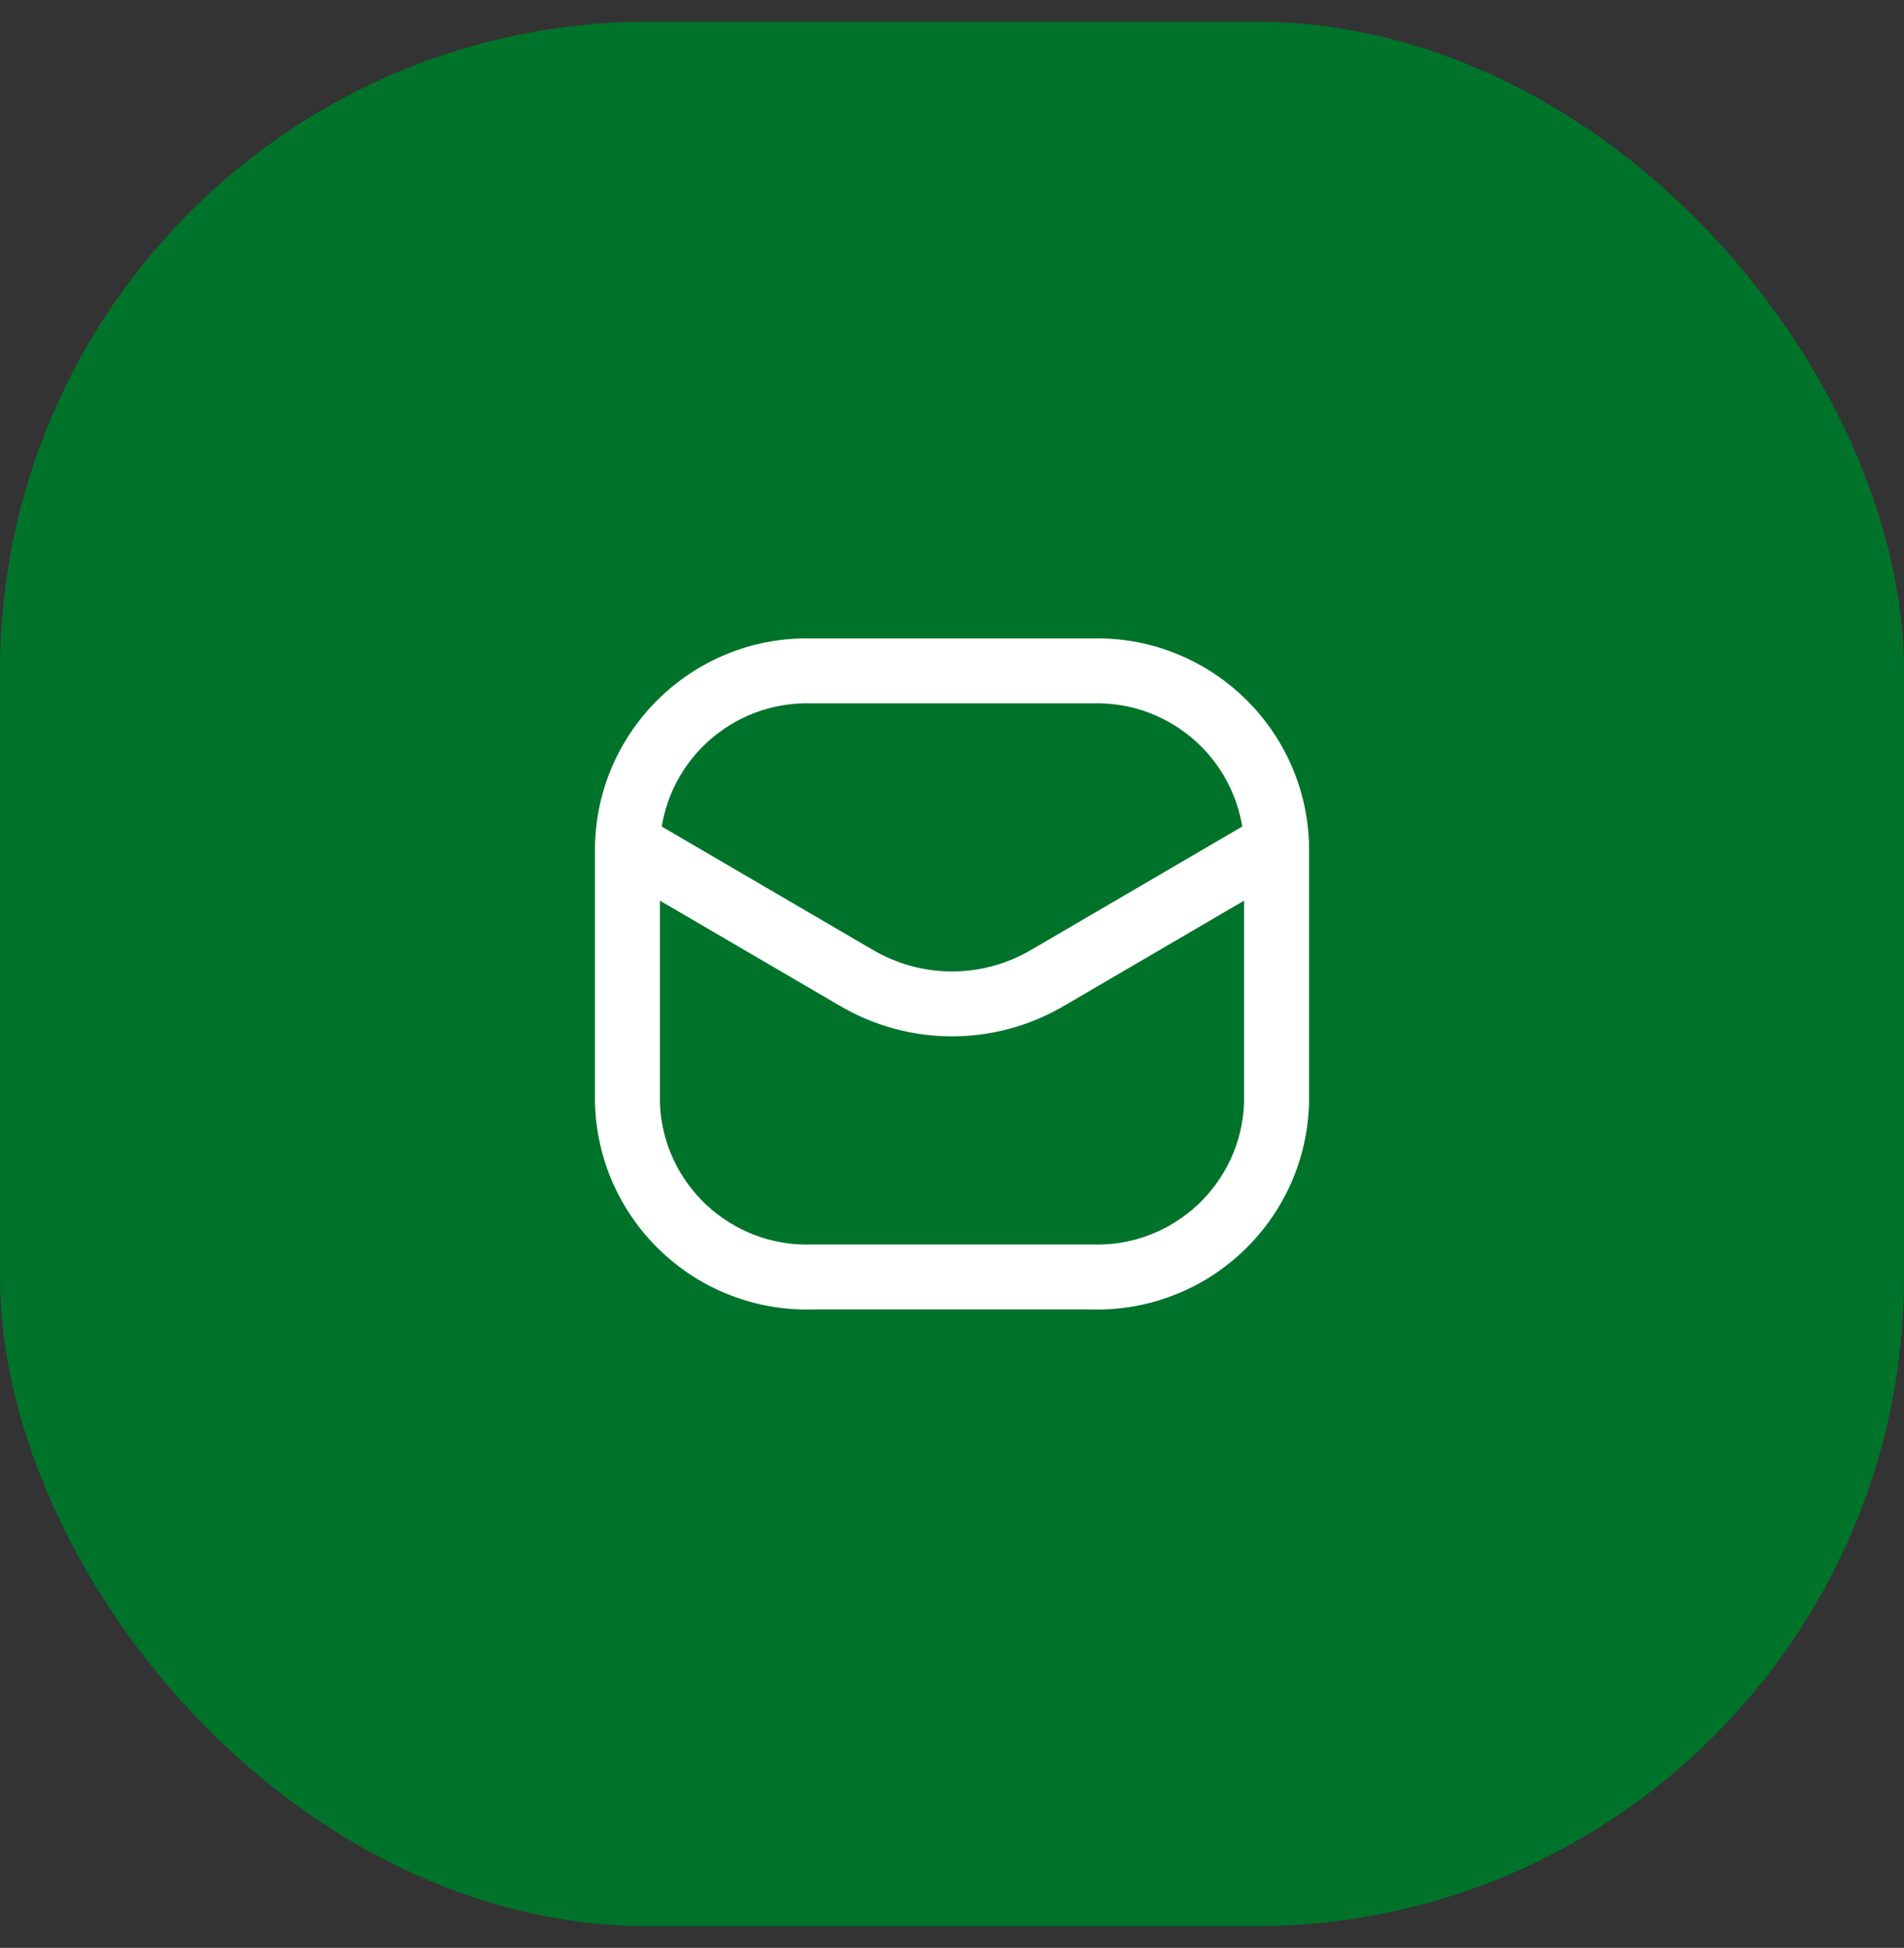 <svg width="44" height="45" viewBox="0 0 44 45" fill="none" xmlns="http://www.w3.org/2000/svg">
<rect x="0" y="0" width="44" height="45" fill="#333333" stroke="none"/>
<rect y="0.5" width="44" height="44" rx="15" fill="#00732B"/>
<path d="M28.75 19.527C28.765 19.941 29.113 20.265 29.527 20.25C29.941 20.235 30.264 19.888 30.25 19.474L28.75 19.527ZM25.214 15.5V16.25C25.222 16.25 25.231 16.25 25.239 16.25L25.214 15.5ZM18.786 15.5L18.761 16.25C18.769 16.25 18.778 16.25 18.786 16.25V15.5ZM13.751 19.474C13.736 19.888 14.059 20.235 14.473 20.25C14.887 20.265 15.235 19.941 15.249 19.527L13.751 19.474ZM30.25 19.5C30.25 19.086 29.914 18.75 29.5 18.75C29.086 18.75 28.75 19.086 28.75 19.5H30.25ZM29.5 25.5L30.25 25.527C30.25 25.518 30.25 25.509 30.25 25.5H29.5ZM25.214 29.5L25.239 28.751C25.231 28.75 25.222 28.75 25.214 28.75V29.5ZM18.786 29.5V28.75C18.778 28.75 18.769 28.75 18.761 28.751L18.786 29.5ZM14.5 25.5H13.75C13.75 25.509 13.75 25.518 13.751 25.527L14.5 25.5ZM15.25 19.5C15.25 19.086 14.914 18.75 14.5 18.75C14.086 18.75 13.75 19.086 13.75 19.5H15.25ZM29.878 20.148C30.236 19.939 30.357 19.48 30.148 19.122C29.939 18.764 29.479 18.644 29.122 18.853L29.878 20.148ZM24.236 22.575L23.858 21.928L23.852 21.931L24.236 22.575ZM19.764 22.575L20.149 21.931L20.142 21.928L19.764 22.575ZM14.878 18.853C14.521 18.644 14.061 18.764 13.852 19.122C13.643 19.48 13.764 19.939 14.122 20.148L14.878 18.853ZM29.5 19.5L30.25 19.474C30.153 16.773 27.89 14.661 25.189 14.751L25.214 15.5L25.239 16.25C27.113 16.187 28.684 17.653 28.75 19.527L29.5 19.5ZM25.214 15.5V14.75H18.786V15.5V16.25H25.214V15.5ZM18.786 15.5L18.811 14.751C16.11 14.661 13.847 16.773 13.751 19.474L14.5 19.5L15.249 19.527C15.316 17.653 16.887 16.187 18.761 16.25L18.786 15.5ZM29.5 19.5H28.75V25.5H29.5H30.25V19.5H29.5ZM29.5 25.5L28.75 25.474C28.684 27.347 27.113 28.814 25.239 28.751L25.214 29.5L25.189 30.25C27.89 30.34 30.153 28.227 30.25 25.527L29.5 25.5ZM25.214 29.5V28.75H18.786V29.5V30.25H25.214V29.5ZM18.786 29.5L18.761 28.751C16.887 28.814 15.316 27.347 15.249 25.474L14.5 25.5L13.751 25.527C13.847 28.227 16.11 30.34 18.811 30.25L18.786 29.5ZM14.5 25.5H15.25V19.5H14.5H13.75V25.5H14.5ZM29.5 19.5L29.122 18.853L23.858 21.928L24.236 22.575L24.614 23.223L29.878 20.148L29.5 19.5ZM24.236 22.575L23.852 21.931C22.711 22.613 21.289 22.613 20.148 21.931L19.764 22.575L19.38 23.219C20.994 24.183 23.006 24.183 24.62 23.219L24.236 22.575ZM19.764 22.575L20.142 21.928L14.878 18.853L14.5 19.5L14.122 20.148L19.386 23.223L19.764 22.575Z" fill="white"/>
</svg>
